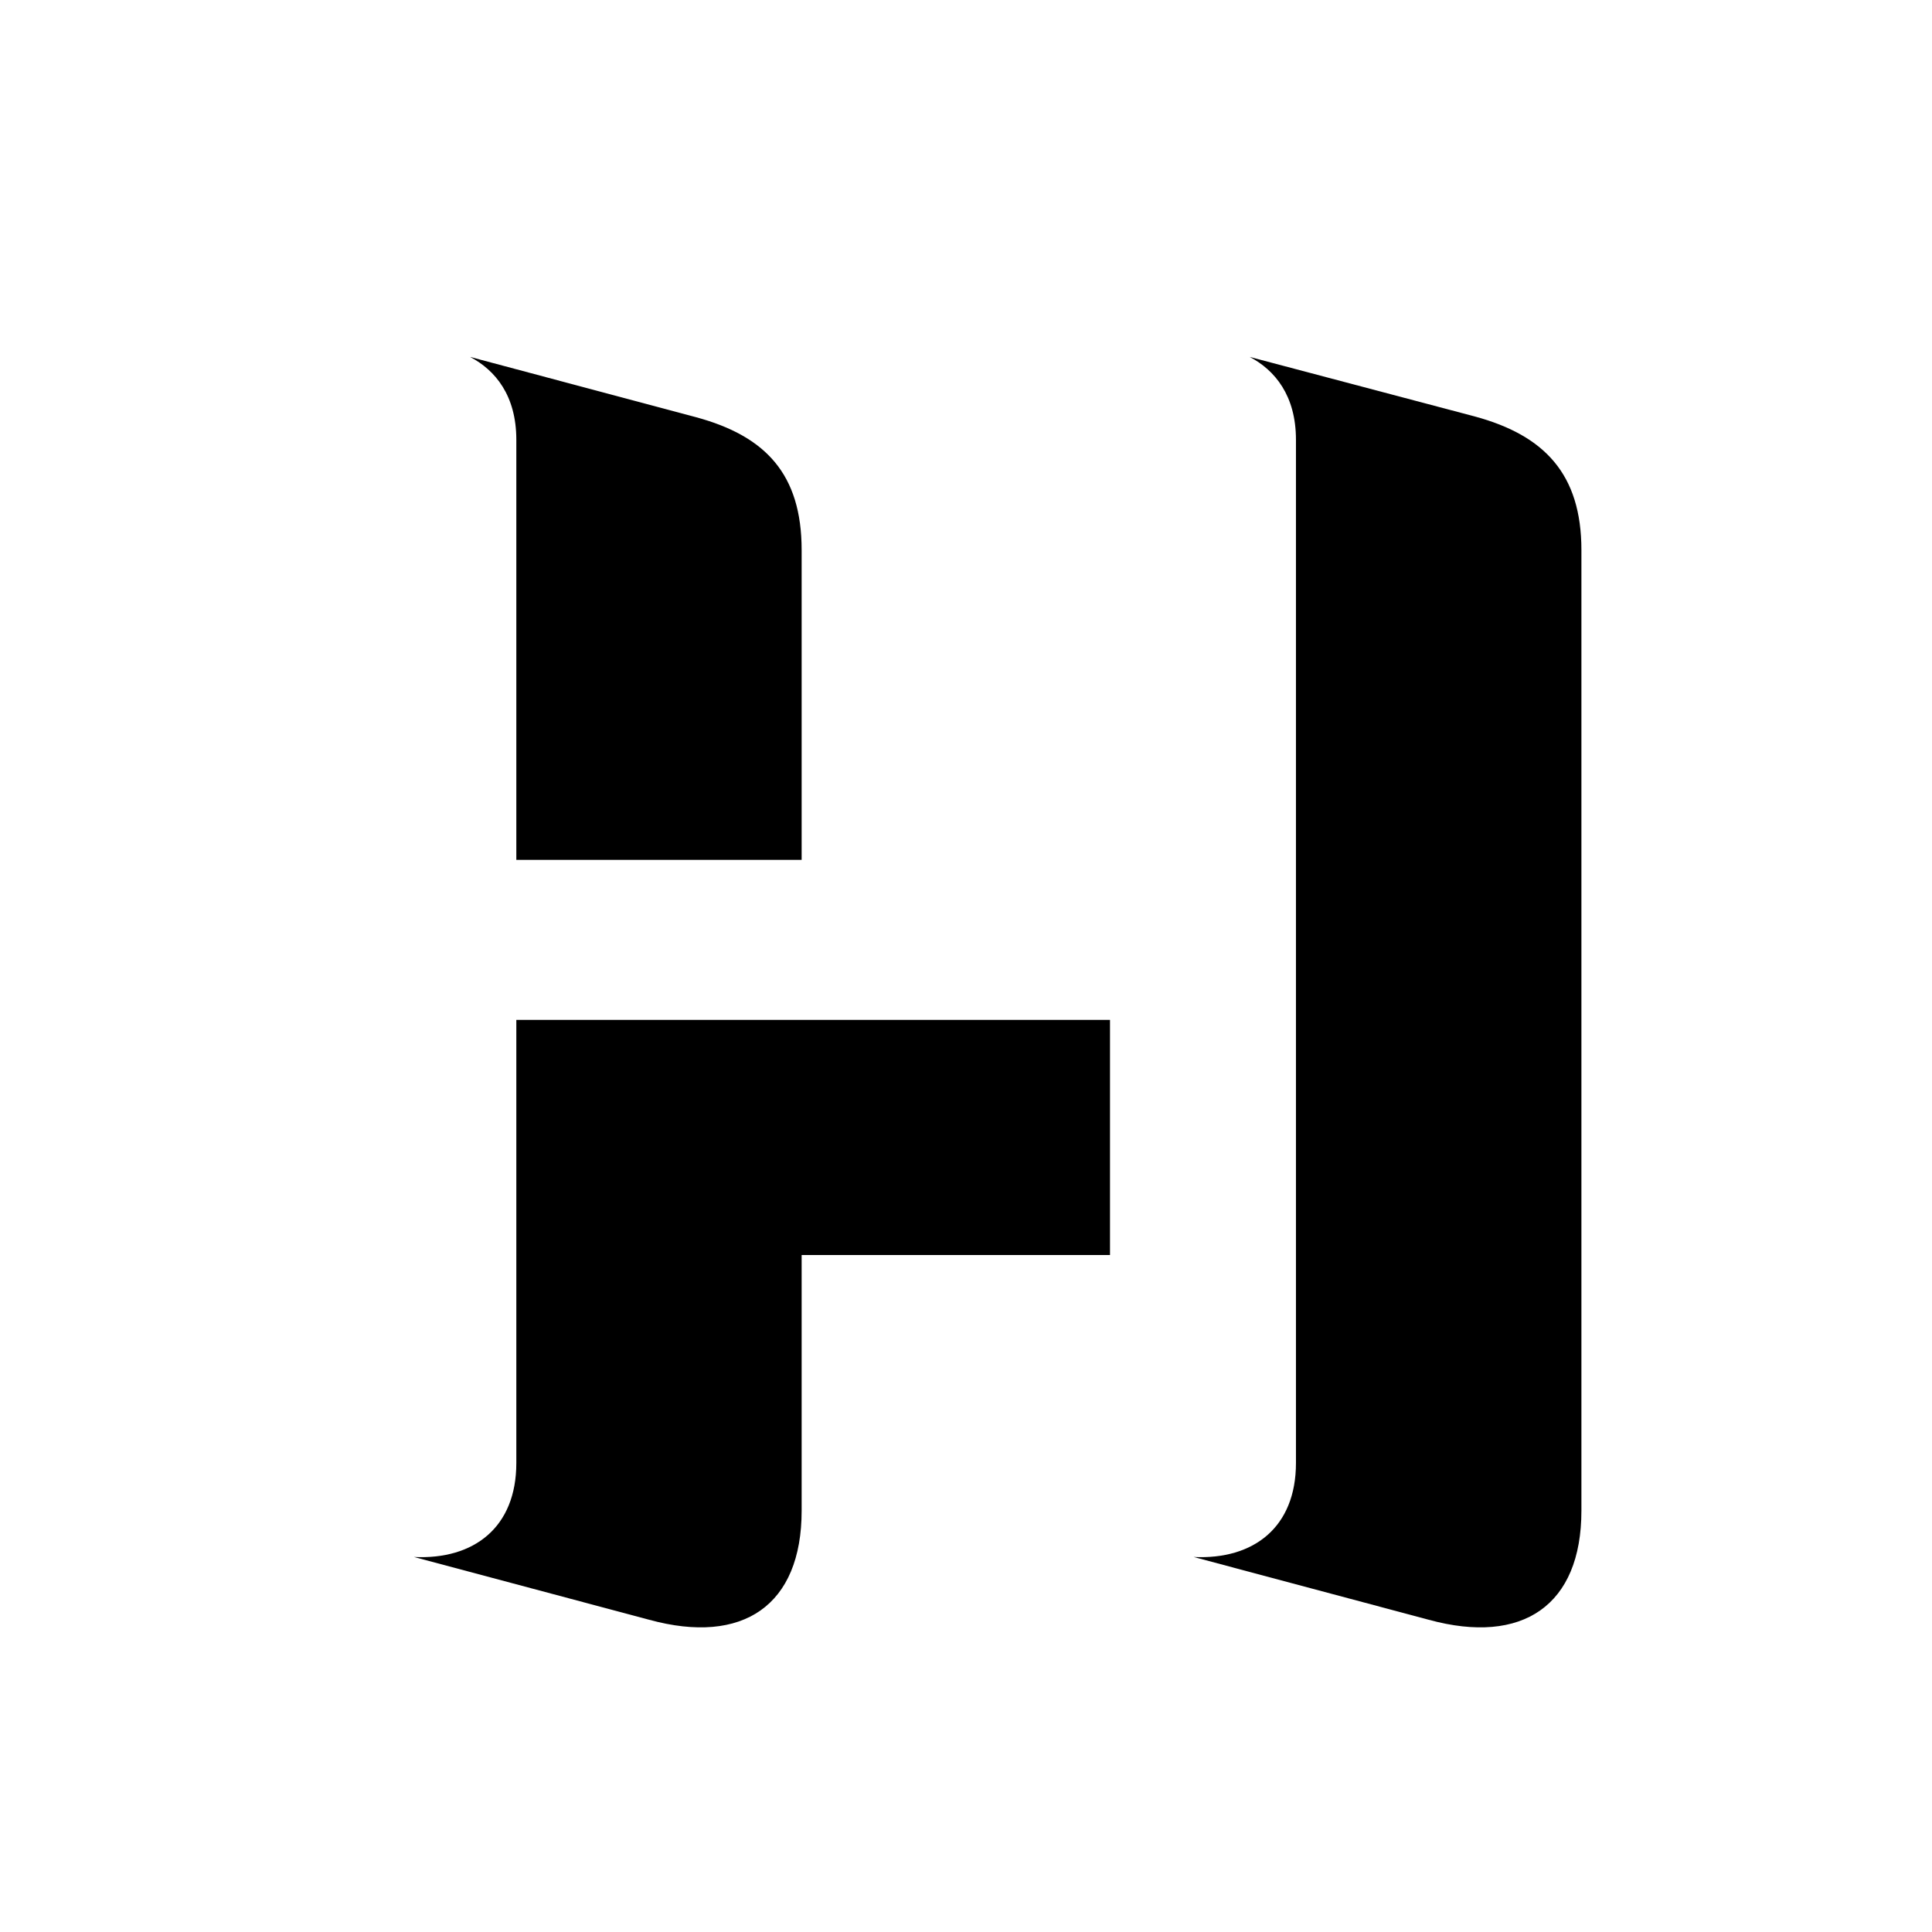 <svg width="28" height="28" viewBox="0 0 28 28" fill="none" xmlns="http://www.w3.org/2000/svg">
<path d="M6 22.565L9.409 23.475C10.767 23.846 11.618 23.269 11.618 21.894V18.189H16.087V14.781H7.483V21.203C7.483 22.135 6.87 22.607 6 22.565ZM7.483 12.462H11.618V7.972C11.618 6.871 11.095 6.319 10.086 6.046L6.813 5.173C7.179 5.365 7.483 5.733 7.483 6.374V12.462ZM17.299 22.565L20.707 23.475C22.065 23.846 22.919 23.269 22.919 21.894V7.972C22.919 6.871 22.384 6.31 21.375 6.036L18.112 5.173C18.477 5.365 18.782 5.733 18.782 6.374V21.203C18.782 22.135 18.169 22.607 17.299 22.565Z" fill="black"/>
</svg>
